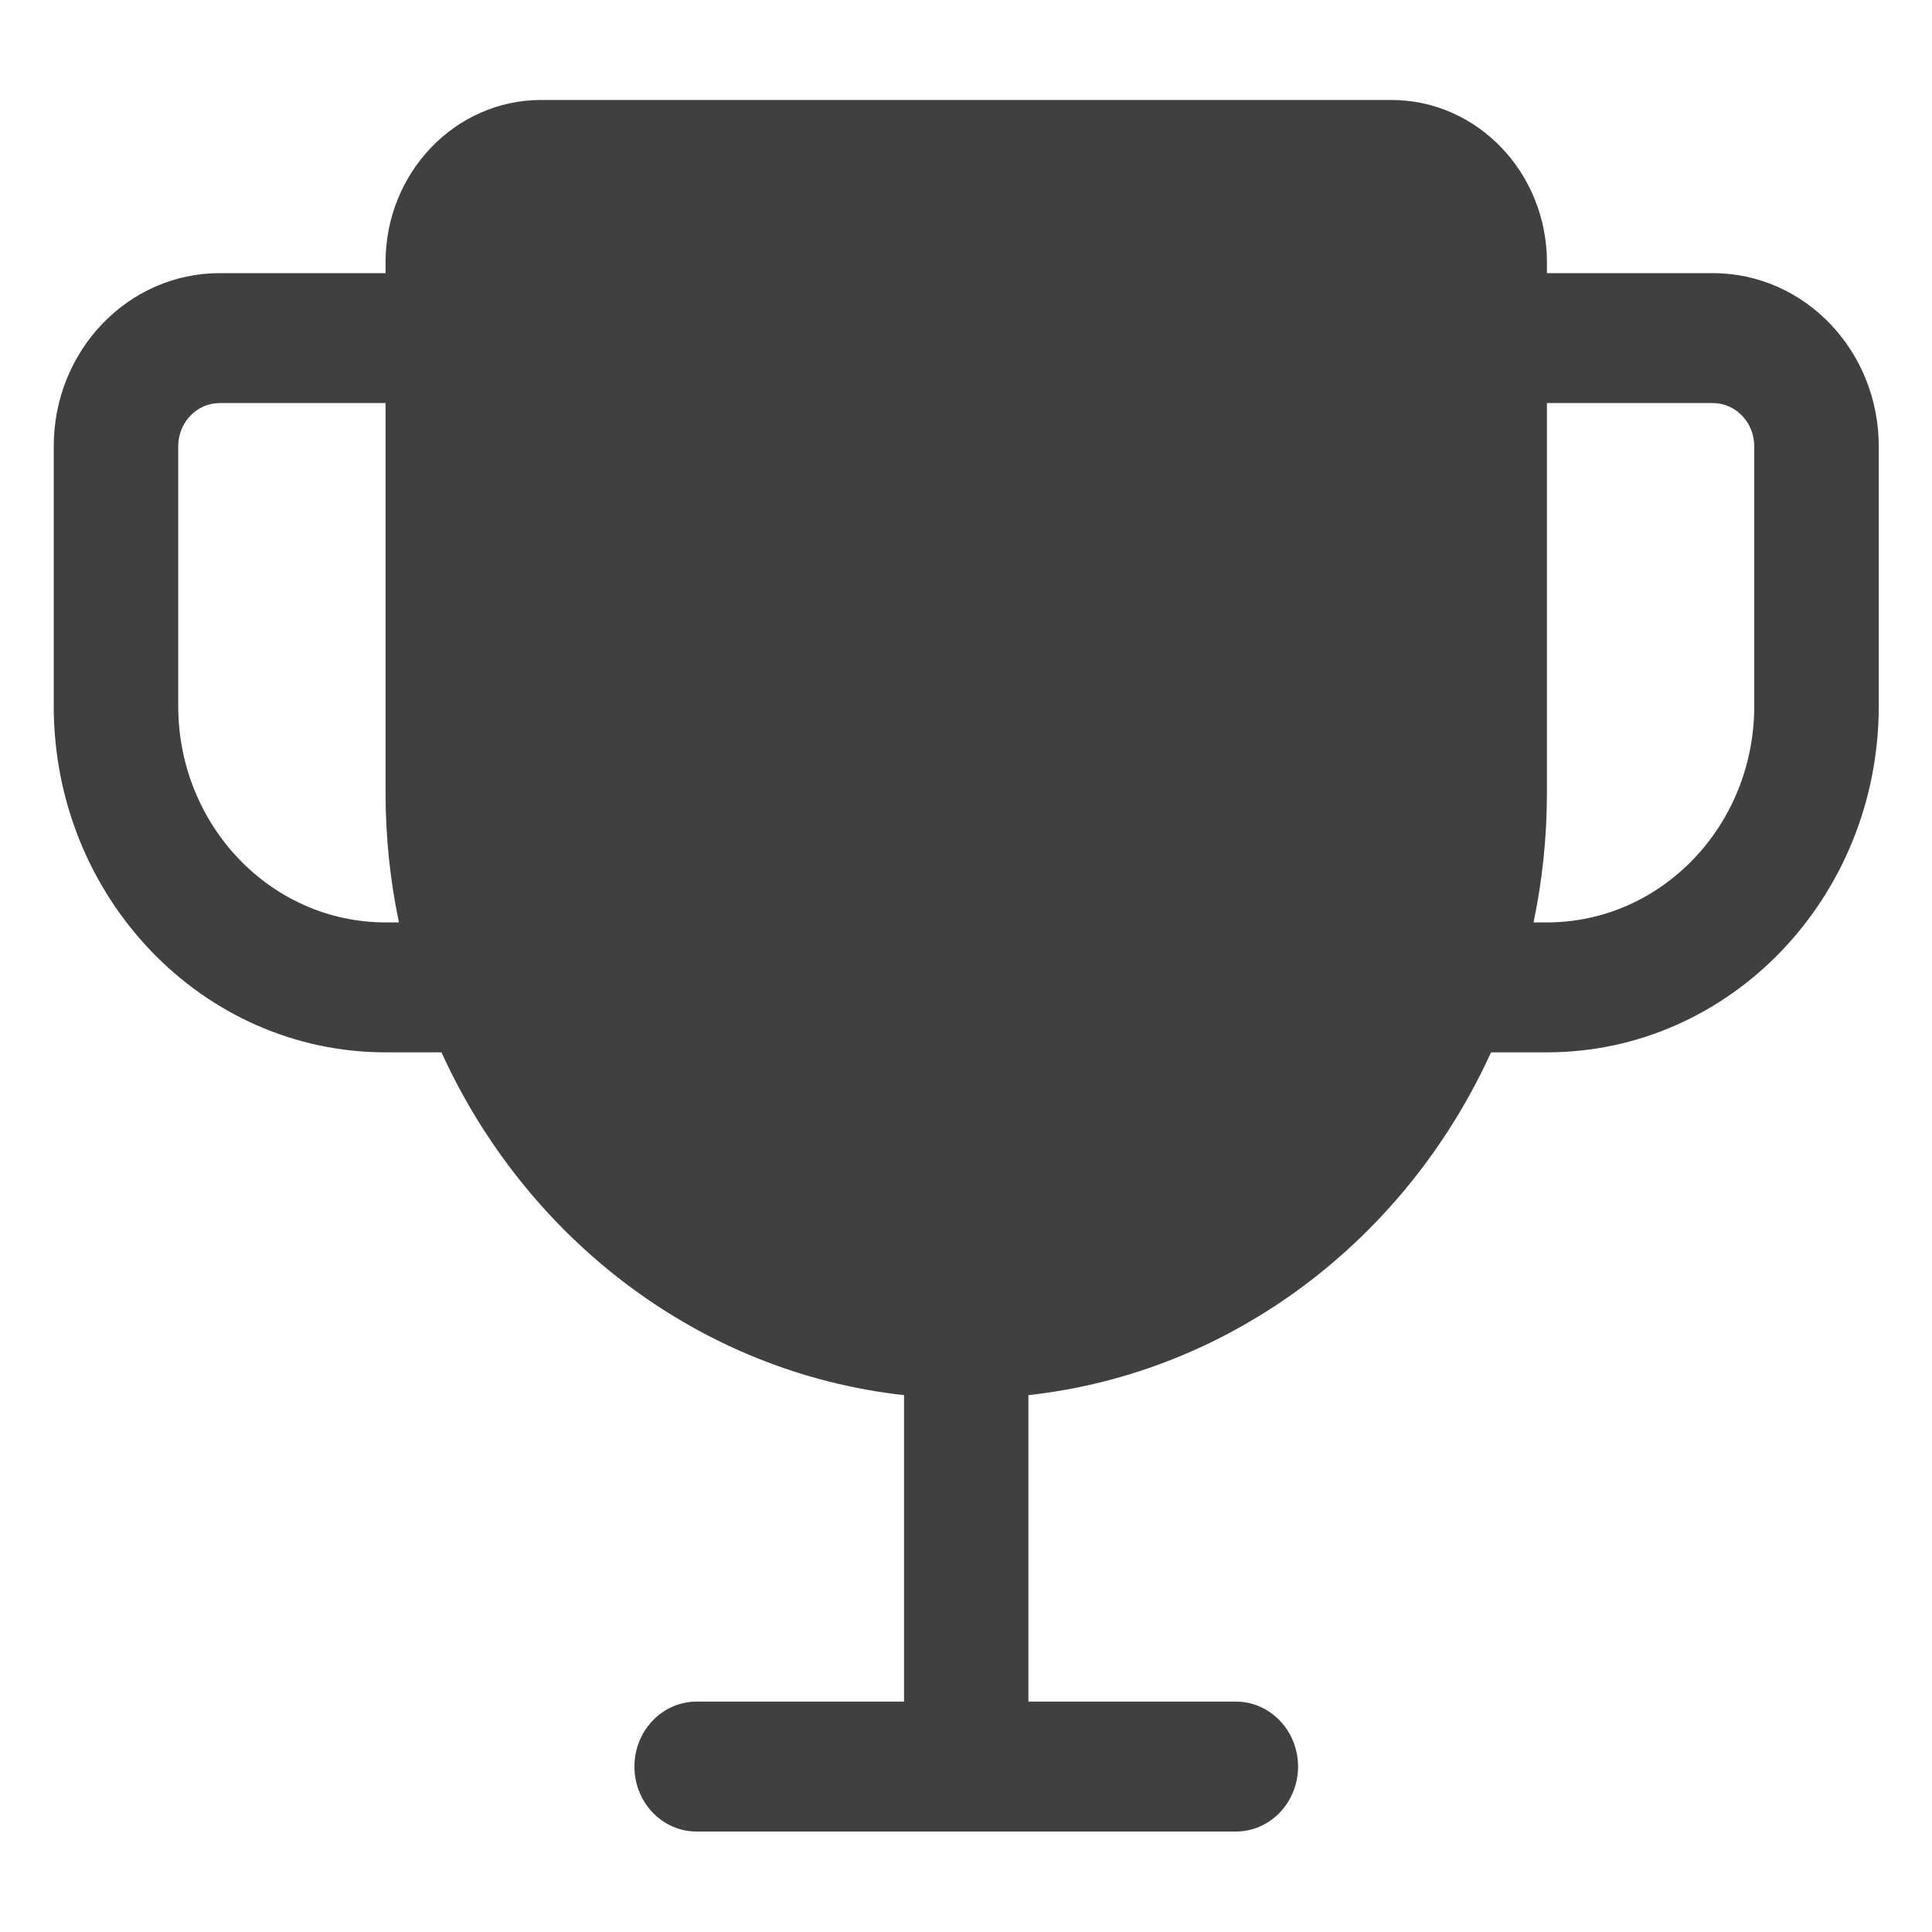<svg width="16" height="16" viewBox="0 0 16 16" fill="none" xmlns="http://www.w3.org/2000/svg">
<path fill-rule="evenodd" clip-rule="evenodd" d="M4.481 0.828C3.77 0.828 3.193 1.43 3.193 2.172V2.262H1.819C1.06 2.262 0.445 2.904 0.445 3.696V5.847C0.445 7.431 1.676 8.715 3.193 8.715H3.656C4.358 10.257 5.79 11.366 7.487 11.554V14.092H5.769C5.485 14.092 5.254 14.333 5.254 14.63C5.254 14.927 5.485 15.168 5.769 15.168H10.235C10.519 15.168 10.75 14.927 10.75 14.63C10.75 14.333 10.519 14.092 10.235 14.092H8.517V11.554C10.213 11.366 11.646 10.257 12.348 8.715H12.811C14.328 8.715 15.559 7.431 15.559 5.847V3.696C15.559 2.904 14.944 2.262 14.185 2.262H12.811V2.172C12.811 1.43 12.234 0.828 11.523 0.828H4.481ZM12.7 7.639H12.811C13.759 7.639 14.528 6.837 14.528 5.847V3.696C14.528 3.498 14.374 3.338 14.185 3.338H12.811V6.564C12.811 6.933 12.773 7.293 12.7 7.639ZM3.304 7.639C3.231 7.293 3.193 6.933 3.193 6.564V3.338H1.819C1.63 3.338 1.476 3.498 1.476 3.696V5.847C1.476 6.837 2.245 7.639 3.193 7.639H3.304Z" fill="#404041"/>
</svg>
